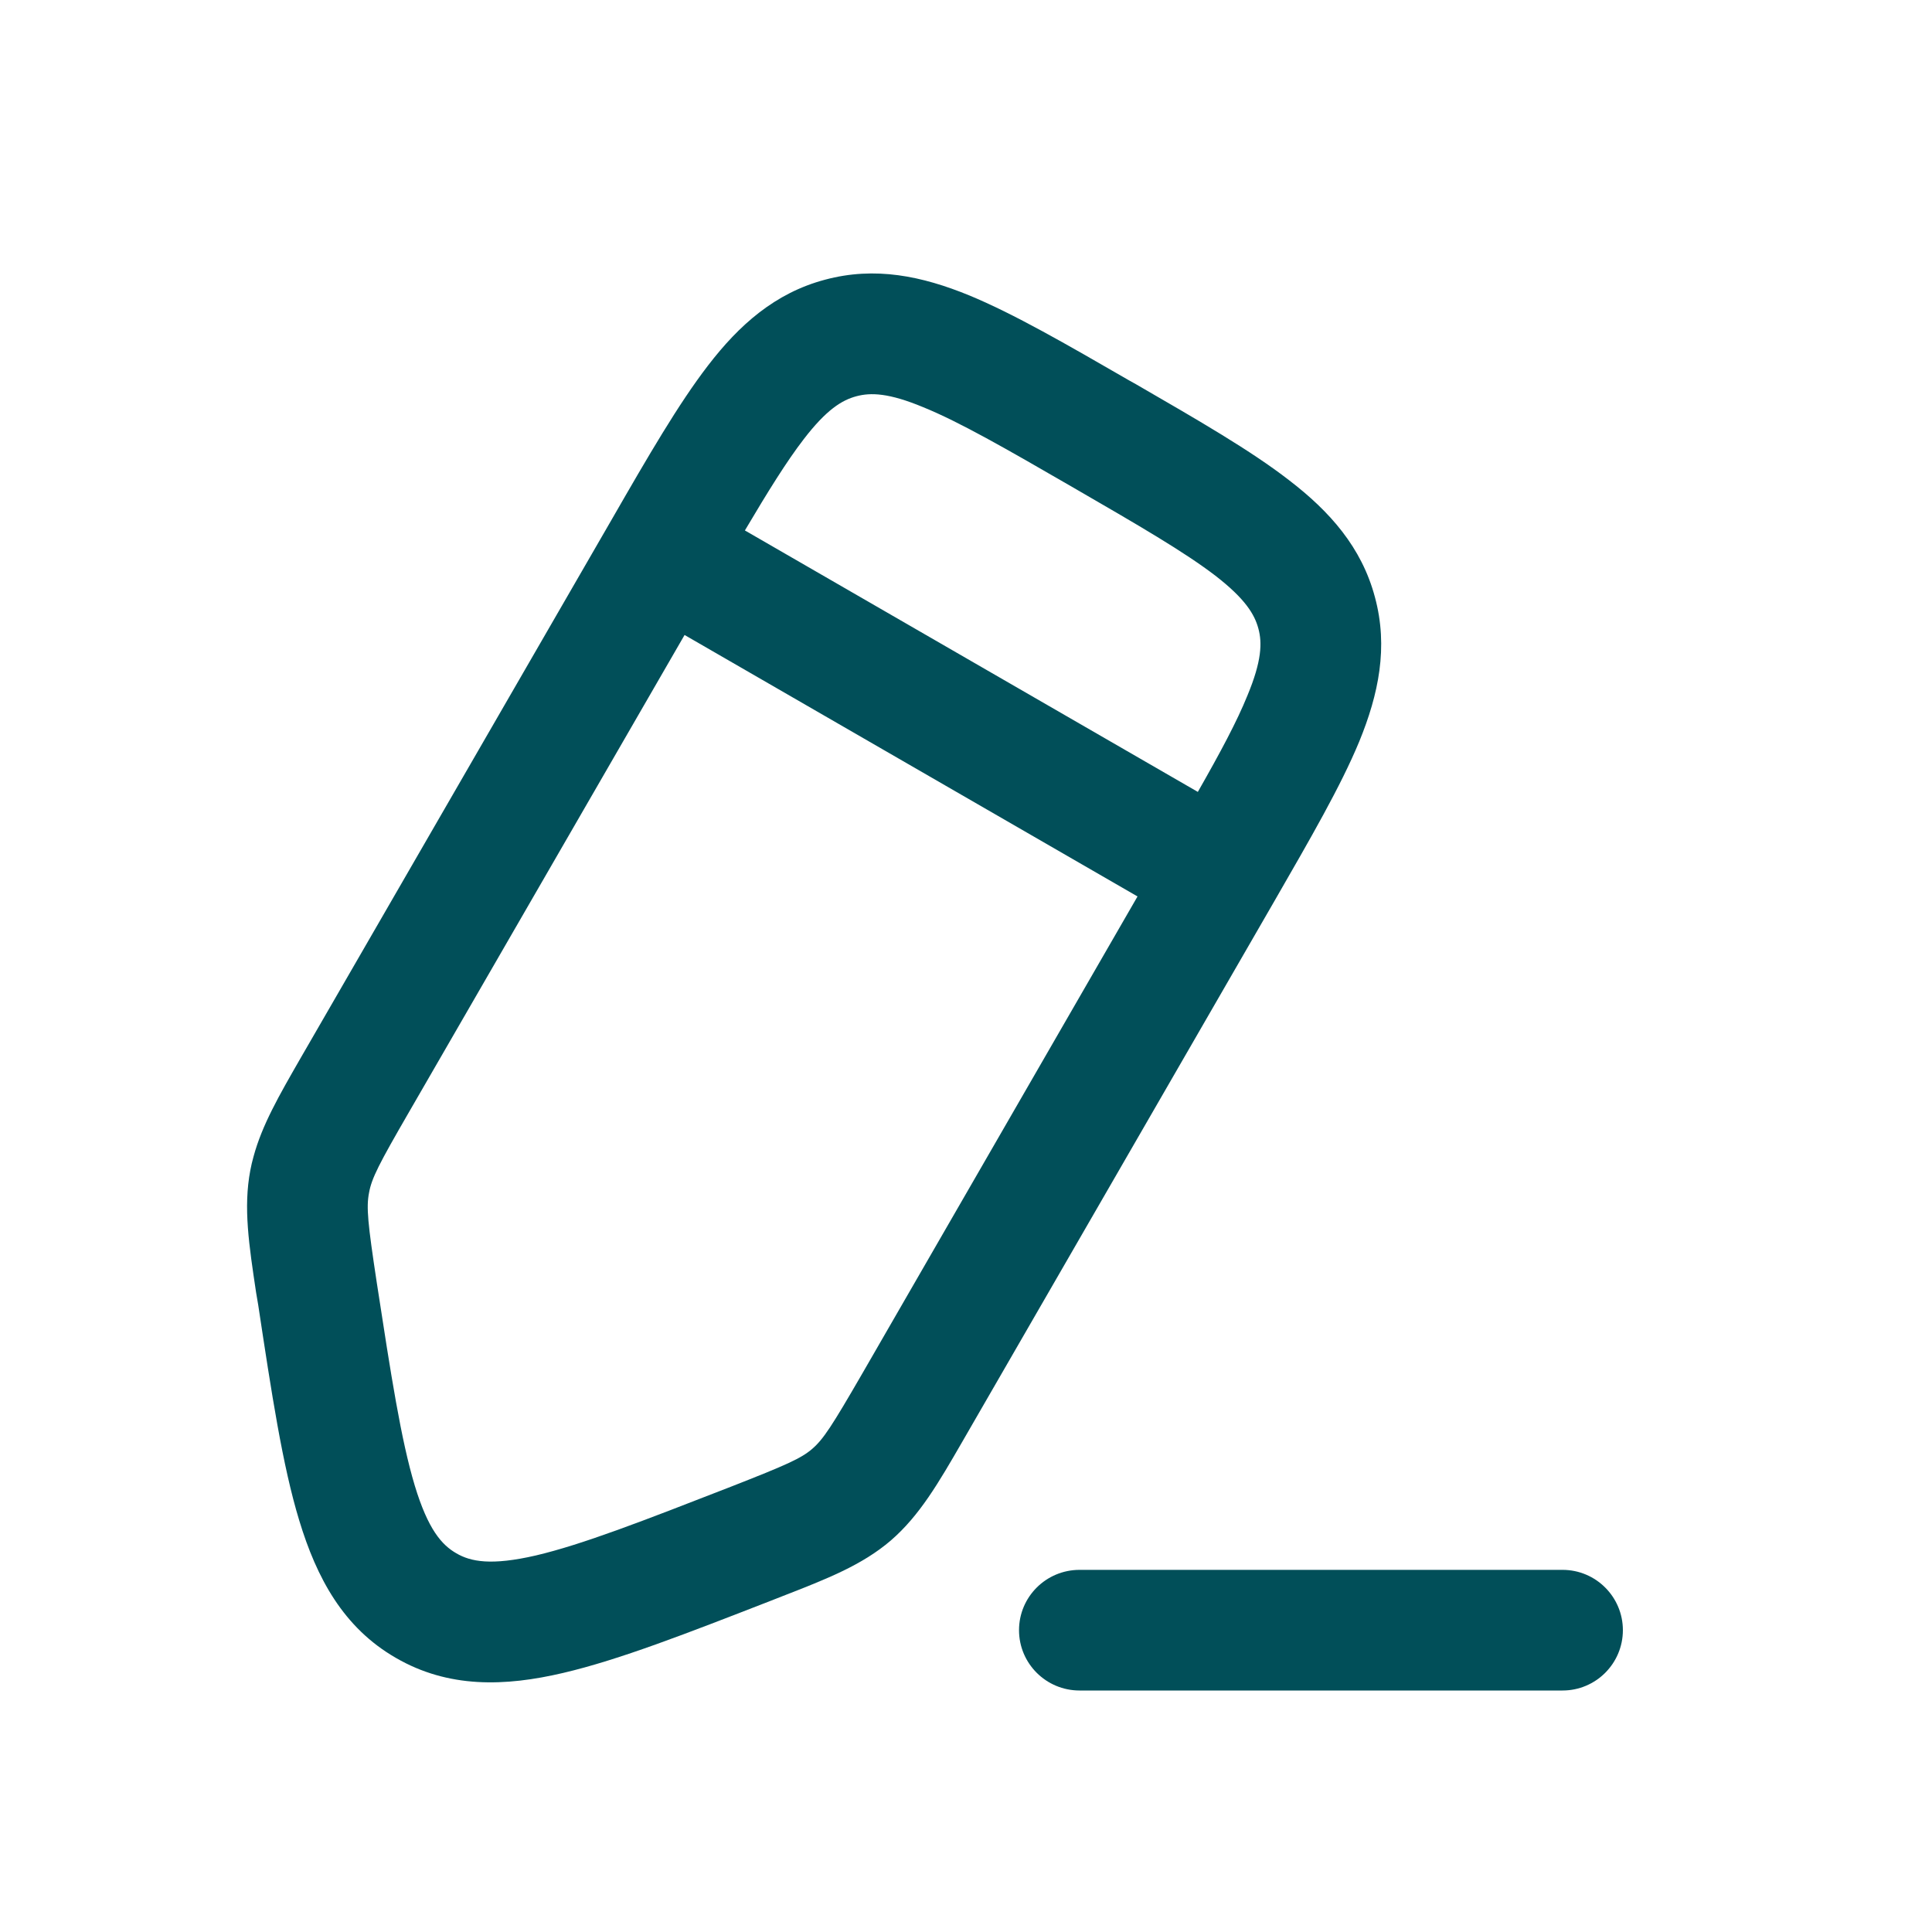 <svg width="9" height="9" viewBox="0 0 9 9" fill="none" xmlns="http://www.w3.org/2000/svg">
<path fill-rule="evenodd" clip-rule="evenodd" d="M5.258 1.771L5.292 1.79C5.584 1.959 5.827 2.099 6.005 2.237C6.194 2.382 6.343 2.549 6.405 2.782C6.468 3.015 6.422 3.234 6.332 3.454C6.246 3.662 6.105 3.905 5.937 4.197L4.484 6.714C4.372 6.908 4.284 7.06 4.15 7.176C4.016 7.291 3.852 7.355 3.644 7.436L3.588 7.458C3.202 7.608 2.885 7.732 2.624 7.793C2.352 7.857 2.089 7.865 1.844 7.723C1.599 7.582 1.475 7.35 1.394 7.083C1.316 6.827 1.265 6.49 1.203 6.08L1.193 6.021C1.16 5.8 1.133 5.626 1.166 5.452C1.17 5.431 1.175 5.409 1.181 5.388C1.221 5.24 1.301 5.102 1.398 4.933L2.852 2.416C3.02 2.124 3.161 1.881 3.298 1.703C3.443 1.514 3.61 1.365 3.843 1.303C4.077 1.24 4.295 1.286 4.515 1.376C4.723 1.462 4.967 1.603 5.258 1.771ZM3.189 2.958L5.299 4.176L4.016 6.4C3.876 6.642 3.836 6.704 3.784 6.749C3.732 6.794 3.664 6.824 3.404 6.926C2.993 7.086 2.713 7.195 2.496 7.246C2.288 7.294 2.193 7.275 2.126 7.236C2.058 7.197 1.994 7.125 1.932 6.92C1.868 6.707 1.822 6.41 1.755 5.974C1.713 5.697 1.706 5.624 1.719 5.557C1.731 5.489 1.765 5.423 1.905 5.181L3.189 2.958ZM5.811 3.24C5.762 3.361 5.686 3.503 5.58 3.689L3.47 2.471C3.579 2.287 3.664 2.15 3.744 2.046C3.85 1.908 3.922 1.864 3.989 1.846C4.056 1.828 4.14 1.83 4.301 1.897C4.47 1.966 4.681 2.087 4.994 2.268C5.307 2.449 5.517 2.571 5.662 2.682C5.8 2.789 5.844 2.861 5.862 2.928C5.88 2.994 5.878 3.079 5.811 3.24Z" fill="#014F59"/>
<path d="M4.747 7.594C4.747 7.439 4.873 7.313 5.029 7.313H7.279C7.434 7.313 7.56 7.439 7.56 7.594C7.56 7.749 7.434 7.875 7.279 7.875H5.029C4.873 7.875 4.747 7.749 4.747 7.594Z" fill="#014F59"/>
</svg>
